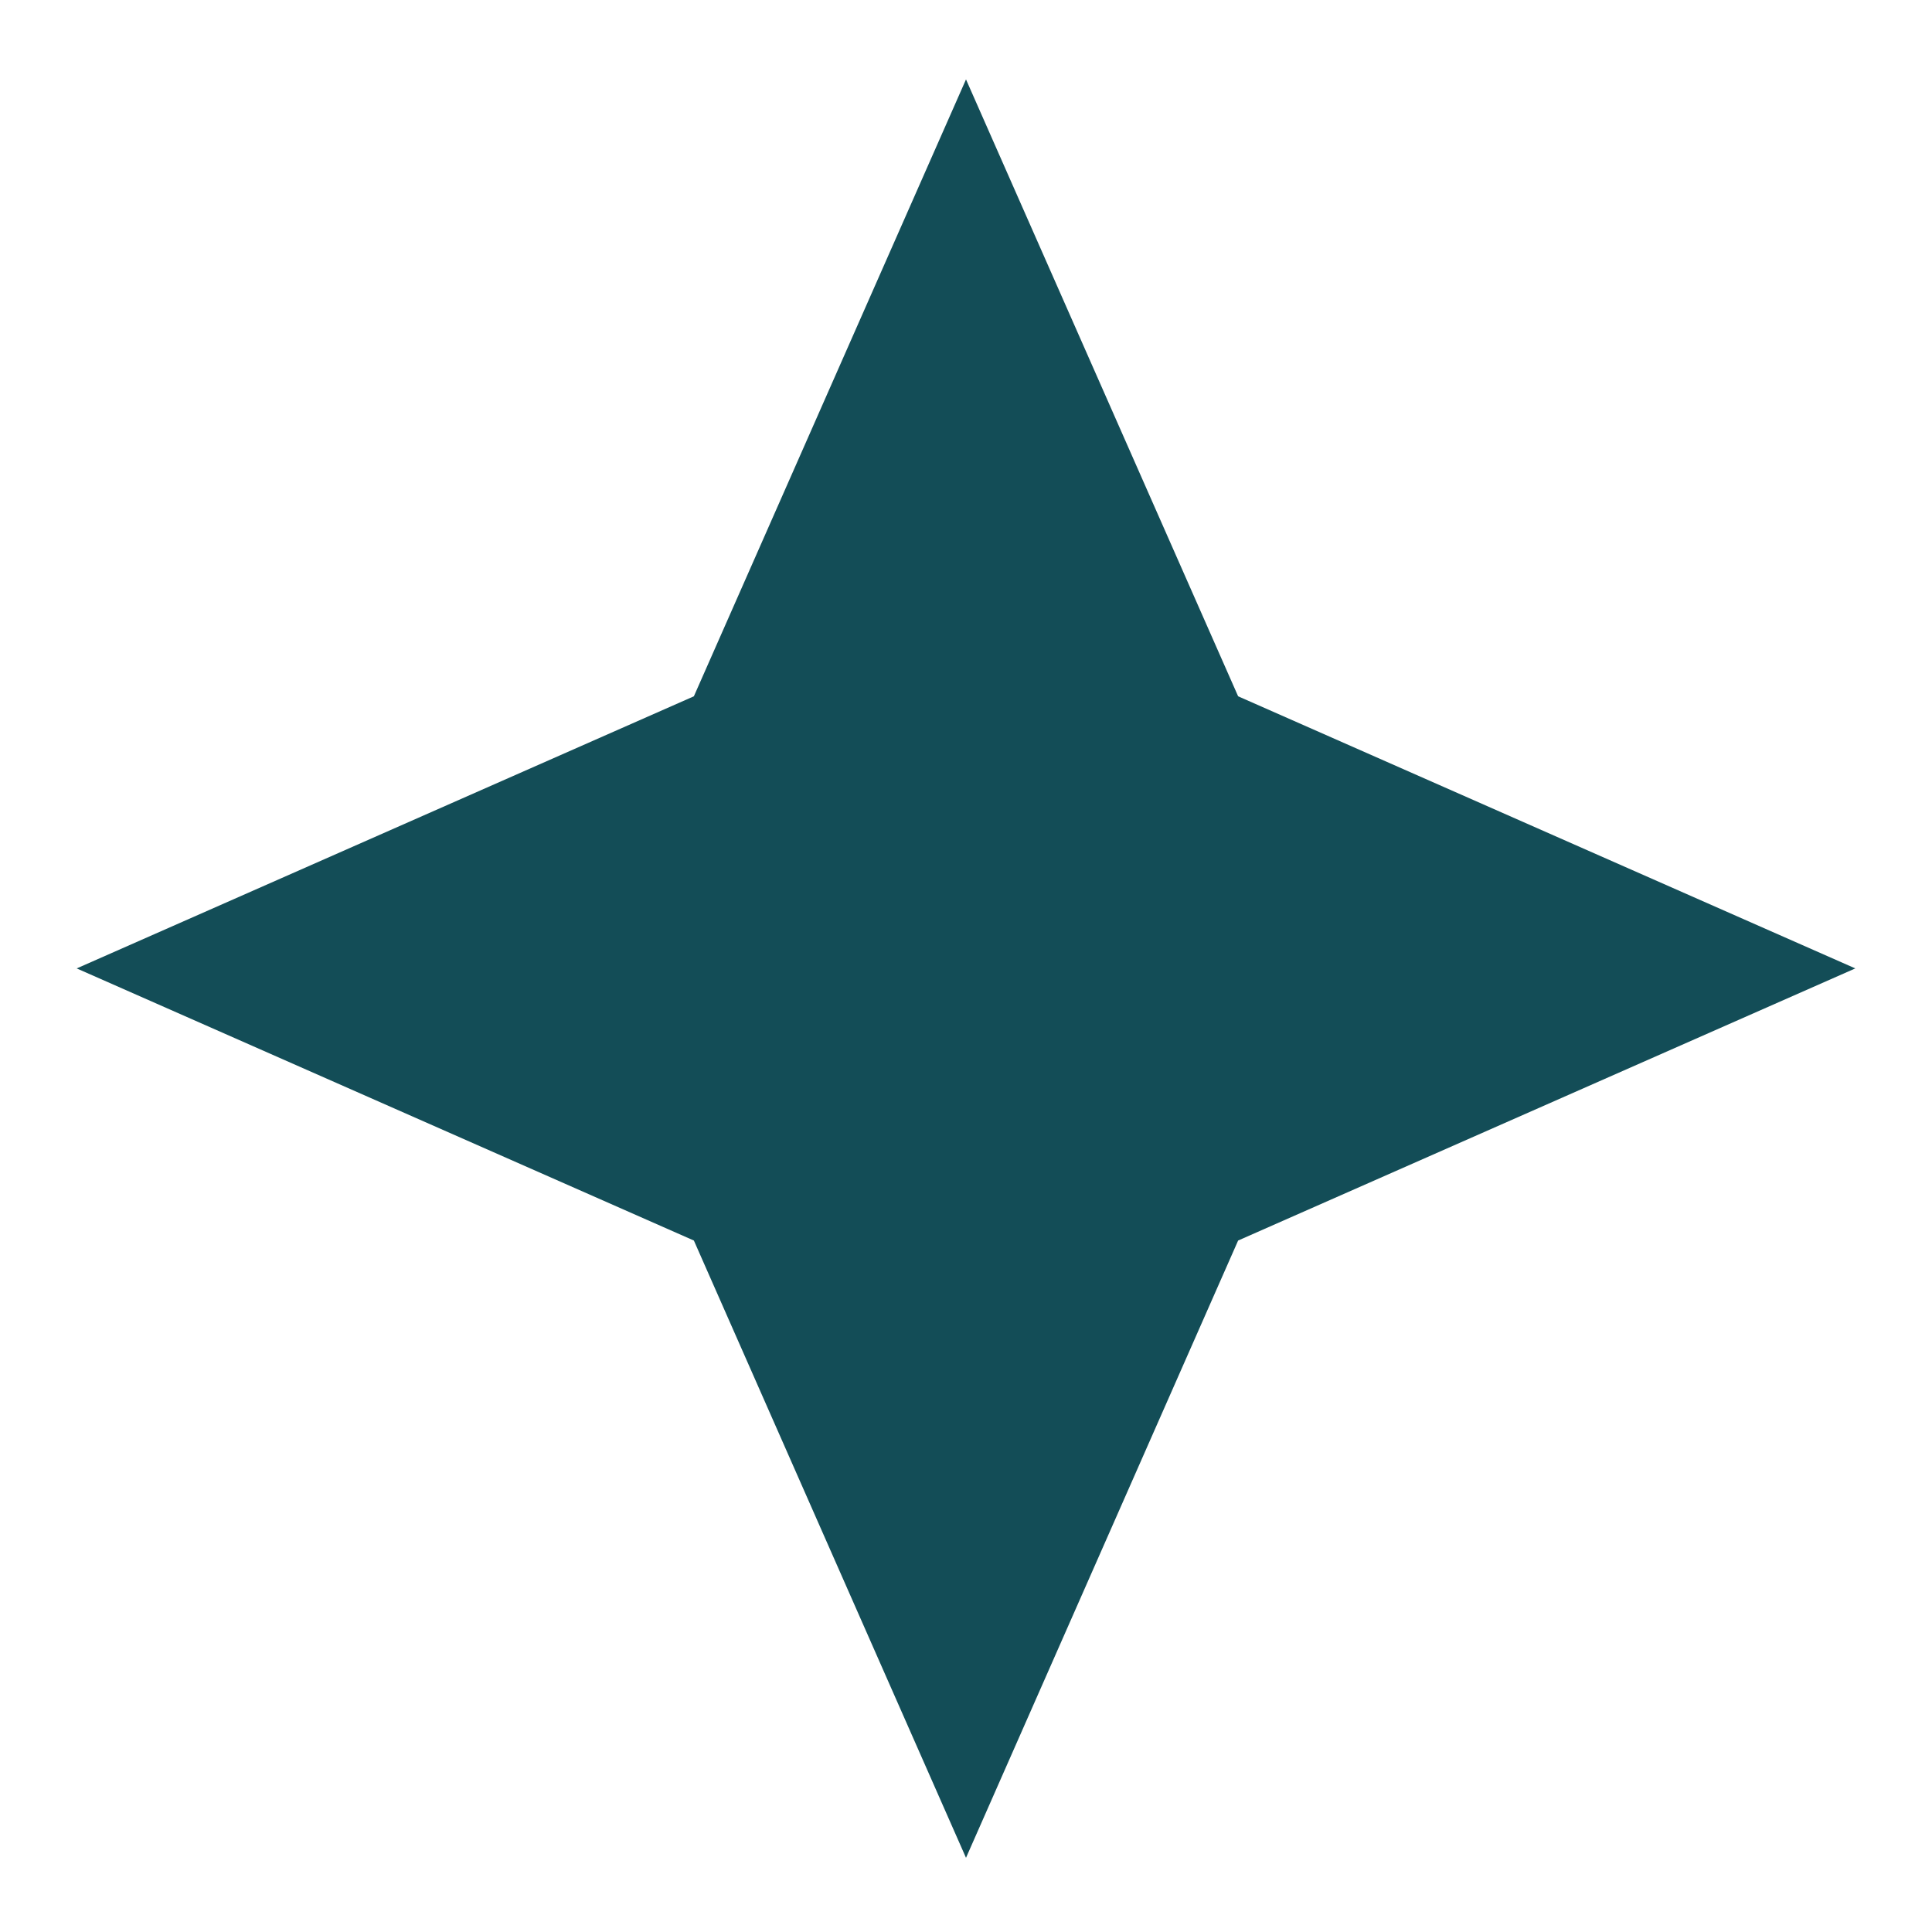 <svg width="20" height="20" viewBox="0 0 20 20" fill="none" xmlns="http://www.w3.org/2000/svg">
<g clip-path="url(#clip0_129_3)">
<path fill-rule="evenodd" clip-rule="evenodd" d="M12.817 7.208L10 0.822L7.183 7.208L0.794 10.025L7.183 12.842L10 19.232L12.817 12.842L19.206 10.025L12.817 7.208Z" fill="#134D57"/>
</g>
<defs>
<clipPath id="clip0_129_3">
<rect width="20" height="20" fill="white"/>
</clipPath>
</defs>
</svg>
